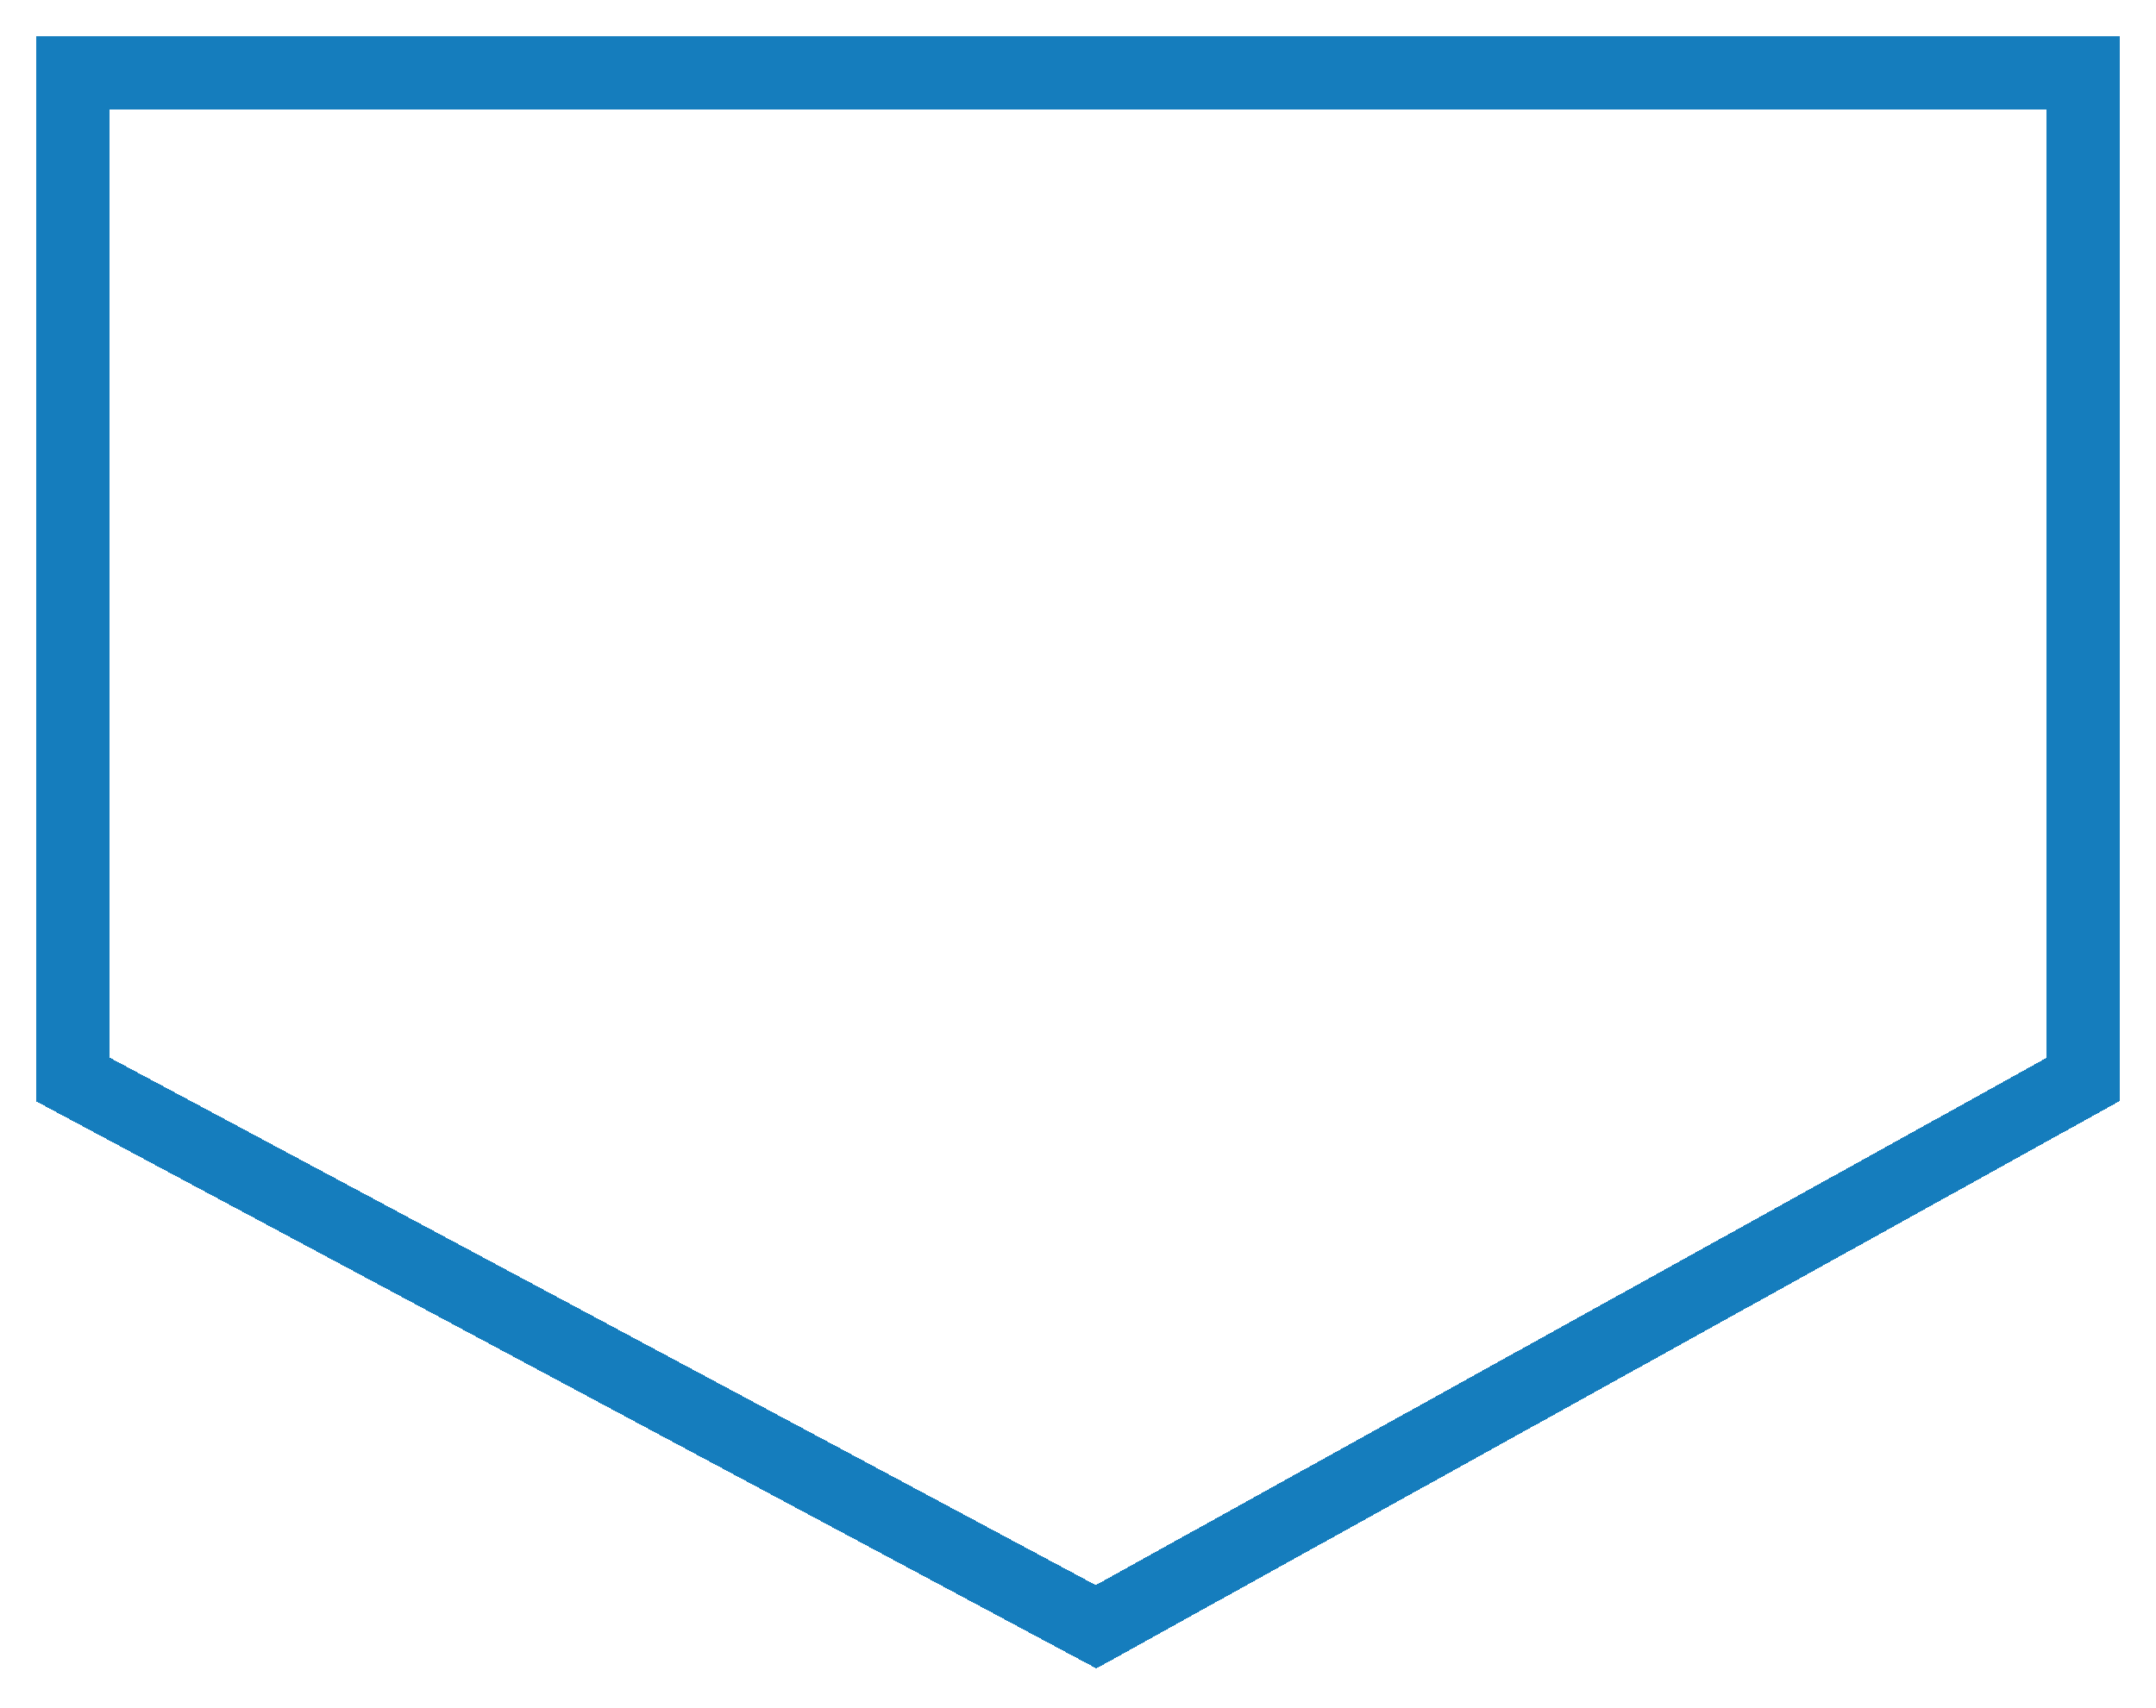 <svg width="265" height="210" viewBox="0 0 265 210" fill="none" xmlns="http://www.w3.org/2000/svg">
<g filter="url(#filter0_d_395_990)">
<path d="M256 128.733V5H9V128.733L134.722 196L256 128.733Z" stroke="#157DBD" stroke-width="9" shape-rendering="crispEdges"/>
</g>
<defs>
<filter id="filter0_d_395_990" x="0.5" y="0.5" width="264" height="208.624" filterUnits="userSpaceOnUse" color-interpolation-filters="sRGB">
<feFlood flood-opacity="0" result="BackgroundImageFix"/>
<feColorMatrix in="SourceAlpha" type="matrix" values="0 0 0 0 0 0 0 0 0 0 0 0 0 0 0 0 0 0 127 0" result="hardAlpha"/>
<feOffset dy="4"/>
<feGaussianBlur stdDeviation="2"/>
<feComposite in2="hardAlpha" operator="out"/>
<feColorMatrix type="matrix" values="0 0 0 0 0 0 0 0 0 0 0 0 0 0 0 0 0 0 0.25 0"/>
<feBlend mode="normal" in2="BackgroundImageFix" result="effect1_dropShadow_395_990"/>
<feBlend mode="normal" in="SourceGraphic" in2="effect1_dropShadow_395_990" result="shape"/>
</filter>
</defs>
</svg>
